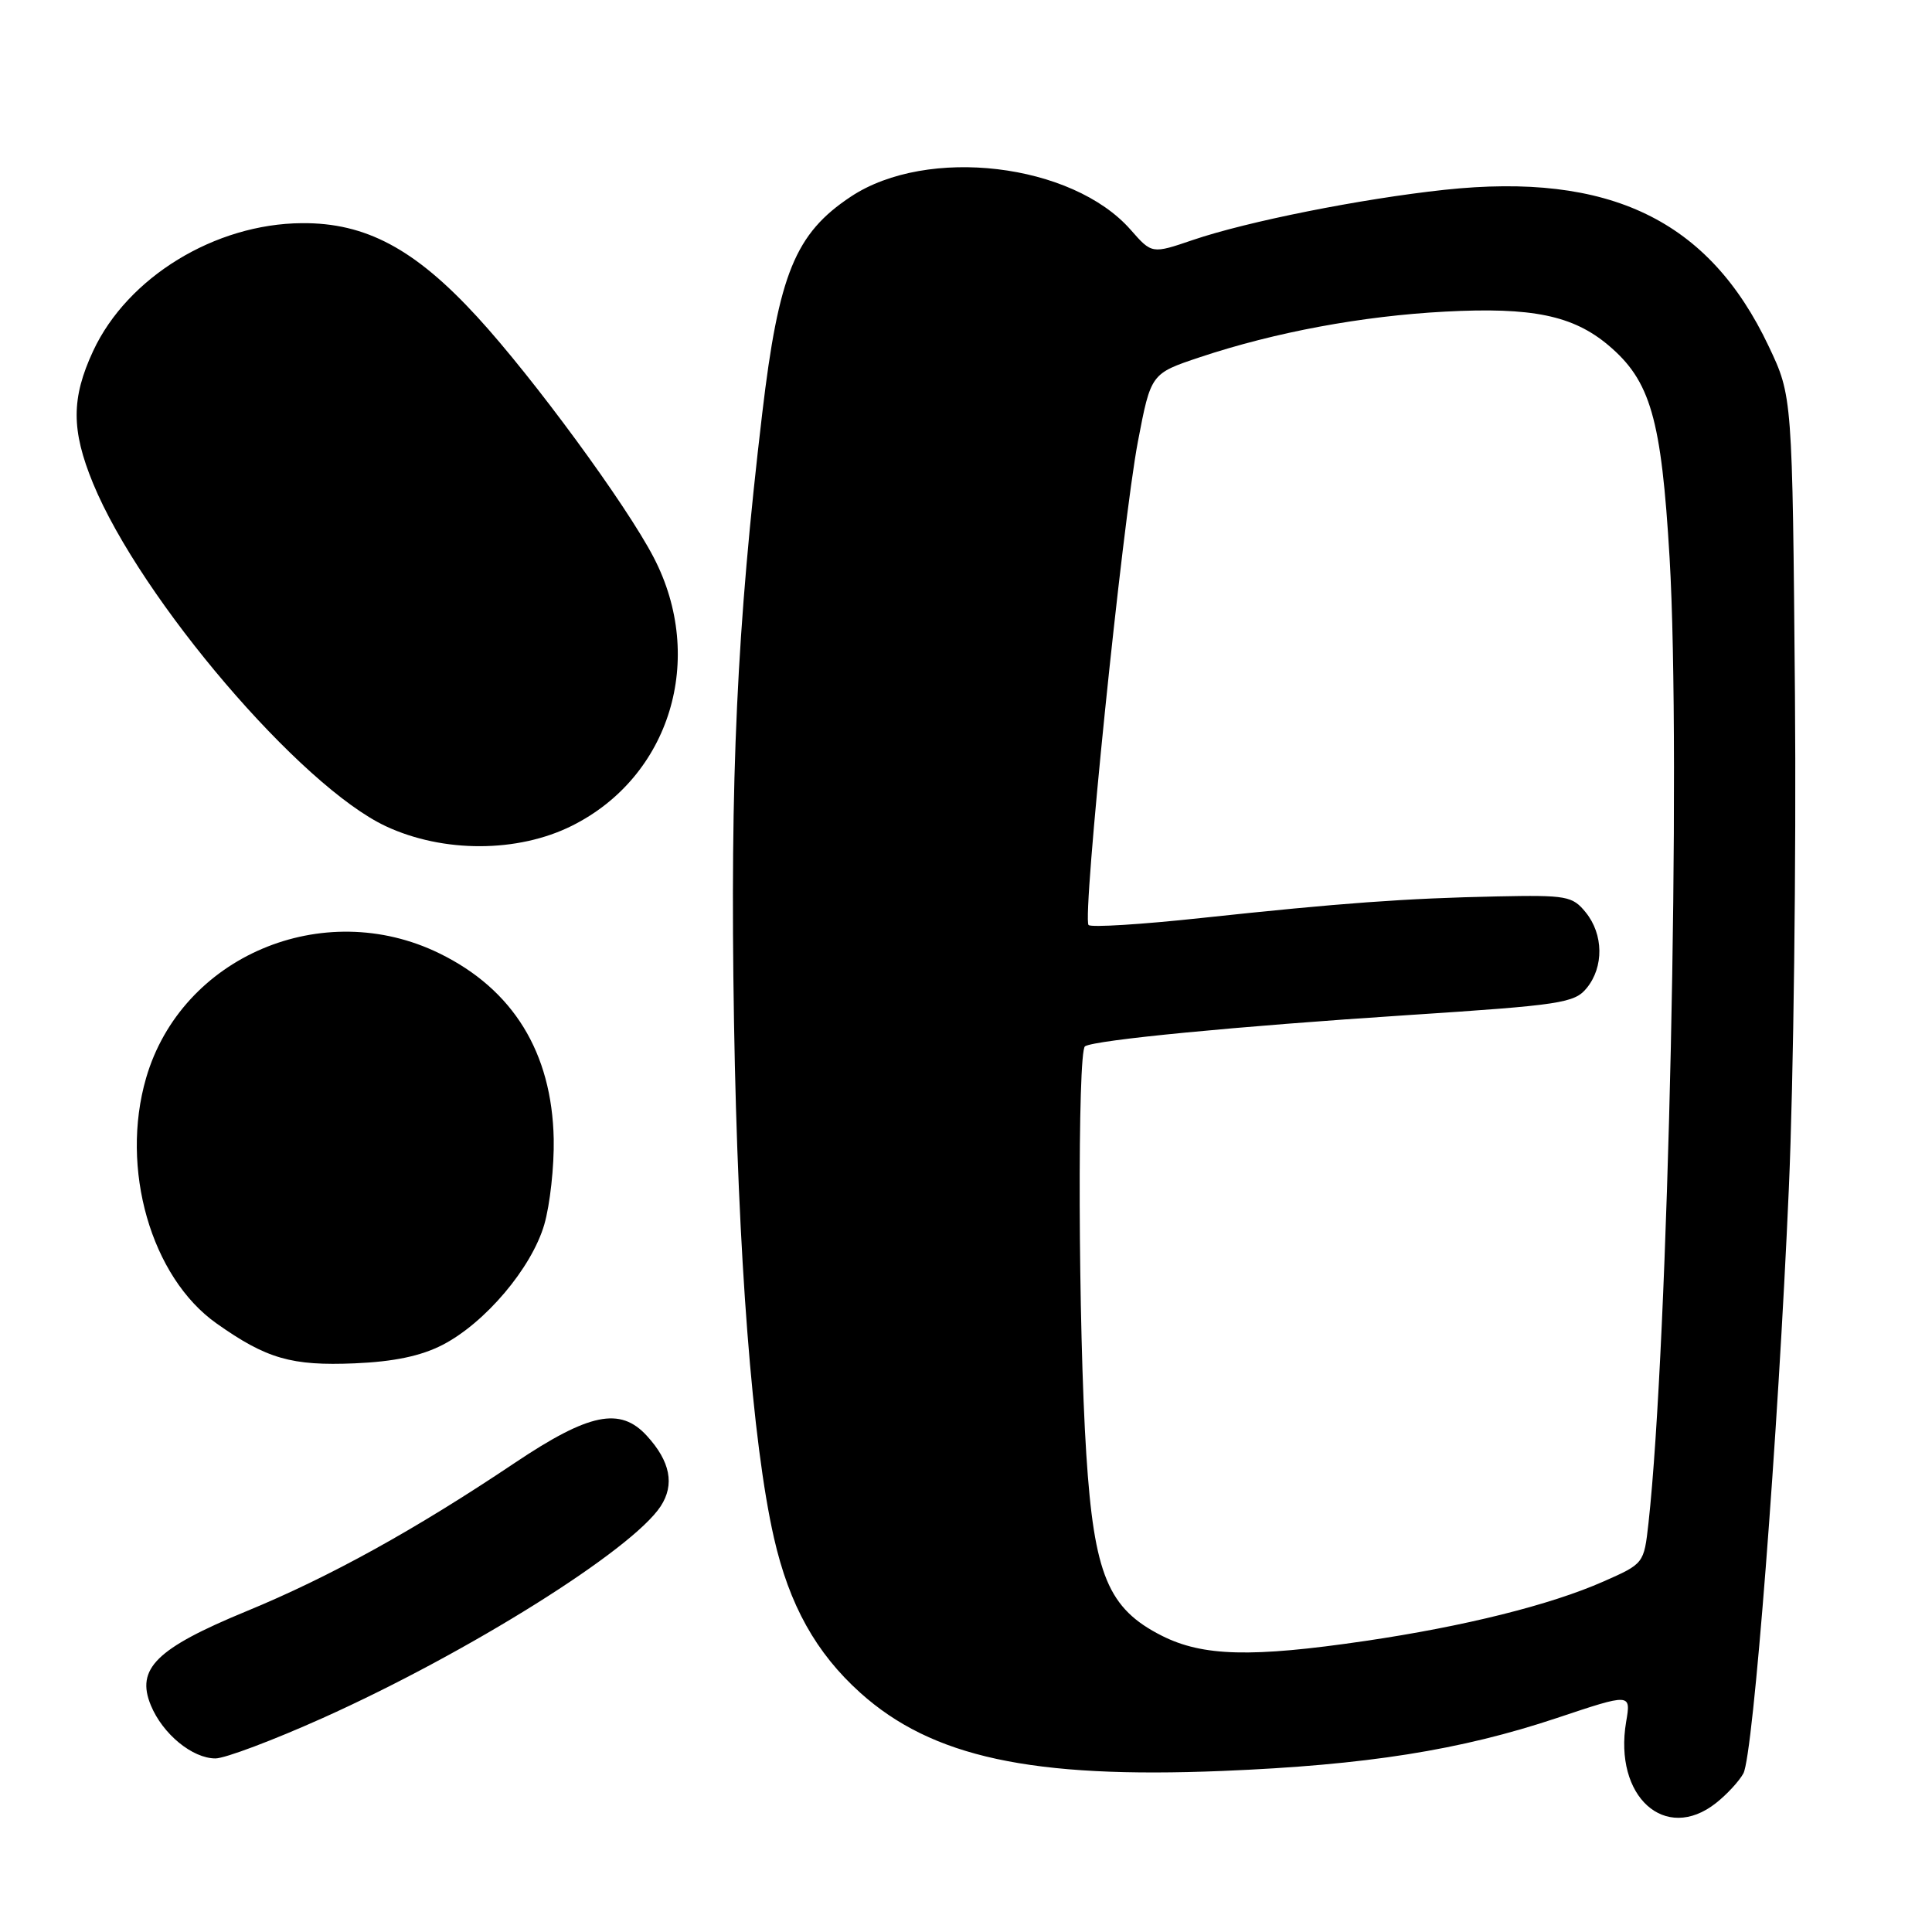 <?xml version="1.0" encoding="UTF-8" standalone="no"?>
<!DOCTYPE svg PUBLIC "-//W3C//DTD SVG 1.1//EN" "http://www.w3.org/Graphics/SVG/1.1/DTD/svg11.dtd" >
<svg xmlns="http://www.w3.org/2000/svg" xmlns:xlink="http://www.w3.org/1999/xlink" version="1.1" viewBox="0 0 256 256">
 <g >
 <path fill="currentColor"
d=" M 227.37 238.92 C 228.82 237.78 230.46 236.00 231.01 234.98 C 232.32 232.54 235.59 190.45 237.03 157.50 C 237.66 143.20 238.02 113.72 237.84 92.00 C 237.50 52.50 237.50 52.50 234.36 45.88 C 226.44 29.15 213.28 22.81 191.41 25.15 C 180.34 26.34 165.25 29.35 158.06 31.80 C 152.63 33.65 152.63 33.65 149.82 30.45 C 142.07 21.62 122.88 19.34 112.75 26.05 C 105.38 30.93 103.18 36.29 101.00 54.77 C 97.63 83.25 96.72 102.88 97.26 135.43 C 97.78 166.46 99.69 191.19 102.55 203.76 C 104.58 212.67 108.12 219.02 113.99 224.30 C 123.49 232.84 136.71 235.69 161.97 234.66 C 181.06 233.88 193.51 231.91 206.31 227.64 C 216.12 224.36 216.12 224.36 215.47 228.16 C 213.80 238.05 220.63 244.23 227.37 238.92 Z  M 42.78 227.64 C 62.04 218.99 83.73 205.40 87.54 199.59 C 89.42 196.72 88.82 193.64 85.71 190.25 C 82.18 186.39 78.06 187.24 68.21 193.84 C 55.02 202.69 43.70 208.95 32.62 213.51 C 20.70 218.43 17.98 221.11 19.99 225.97 C 21.56 229.77 25.49 233.00 28.55 233.00 C 29.81 233.00 36.21 230.59 42.78 227.64 Z  M 58.63 178.21 C 64.29 175.29 70.44 168.02 72.12 162.26 C 72.88 159.64 73.44 154.53 73.37 150.91 C 73.13 139.45 67.99 131.10 58.23 126.33 C 42.79 118.77 24.04 126.74 19.36 142.84 C 15.88 154.82 20.01 169.22 28.69 175.36 C 35.32 180.05 38.63 181.00 47.00 180.65 C 52.19 180.43 55.77 179.68 58.63 178.21 Z  M 75.78 109.42 C 88.80 102.93 93.58 87.27 86.62 73.87 C 83.00 66.89 70.68 50.09 63.22 41.97 C 54.97 32.98 48.46 29.50 40.00 29.57 C 28.47 29.65 16.90 36.74 12.35 46.49 C 9.43 52.76 9.43 56.99 12.33 64.05 C 18.66 79.42 39.85 104.23 51.15 109.49 C 58.74 113.03 68.61 113.00 75.78 109.42 Z  M 153.96 216.75 C 146.83 213.15 144.97 208.68 143.94 192.69 C 142.86 176.04 142.75 139.27 143.77 138.64 C 145.12 137.80 163.87 135.99 186.50 134.51 C 206.86 133.18 208.63 132.91 210.25 130.92 C 212.53 128.13 212.48 123.81 210.12 120.90 C 208.36 118.73 207.61 118.59 198.37 118.78 C 186.26 119.03 177.72 119.65 159.17 121.64 C 151.30 122.49 144.57 122.91 144.24 122.57 C 143.37 121.70 148.72 69.32 150.78 58.50 C 152.50 49.50 152.50 49.50 159.00 47.33 C 168.97 44.01 180.48 41.87 191.50 41.29 C 203.01 40.68 208.42 41.80 213.11 45.74 C 218.70 50.45 220.14 55.42 221.23 73.93 C 222.77 100.09 221.06 178.13 218.43 201.84 C 217.83 207.18 217.83 207.19 212.46 209.56 C 205.44 212.66 194.06 215.50 180.87 217.44 C 165.82 219.65 159.38 219.48 153.96 216.75 Z "/>
</g>
</svg>